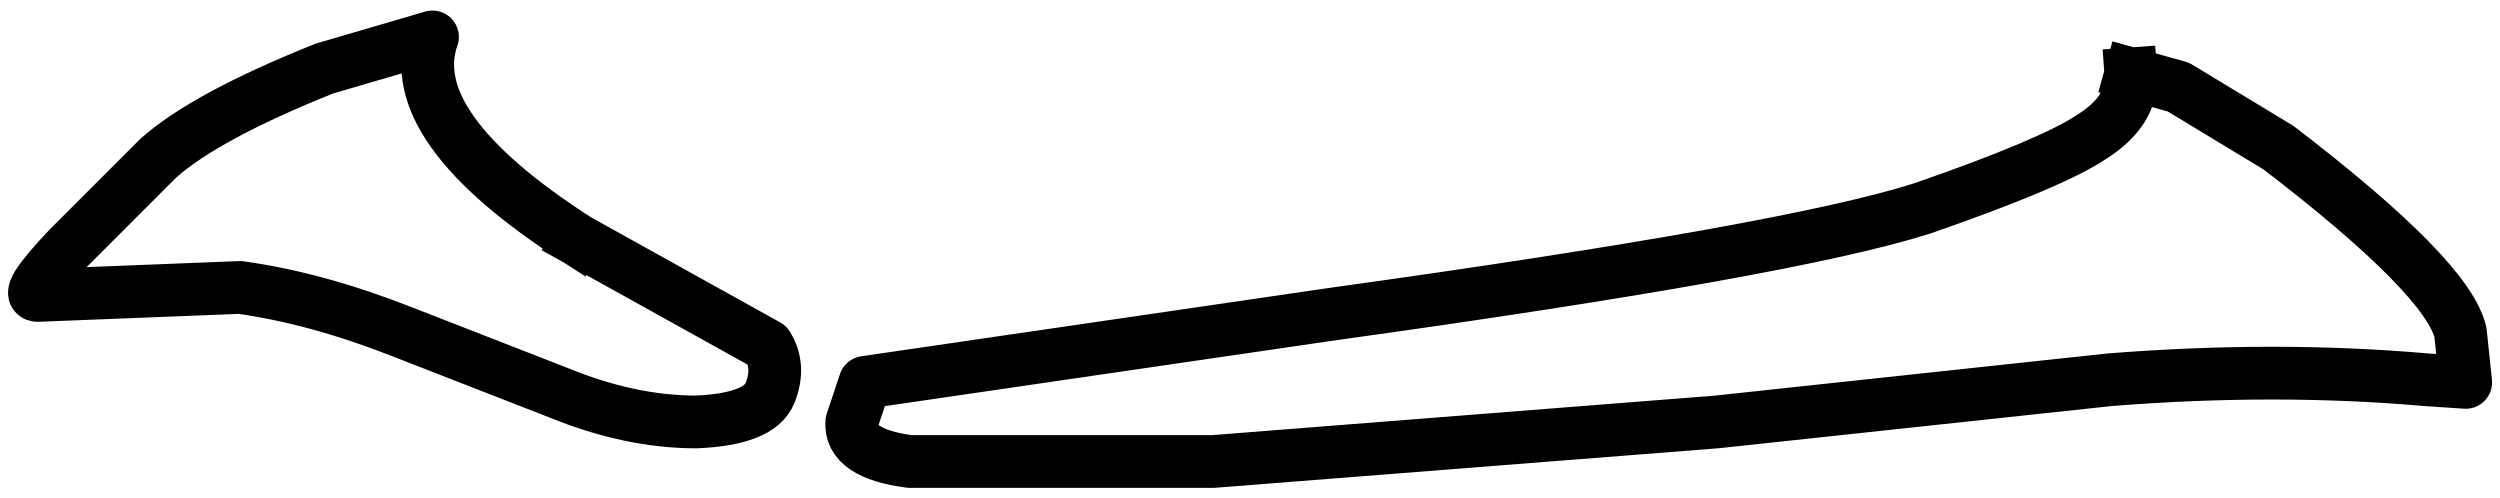 <?xml version="1.0" encoding="UTF-8" standalone="no"?>
<svg xmlns:xlink="http://www.w3.org/1999/xlink" height="9.45px" width="47.4px" xmlns="http://www.w3.org/2000/svg">
  <g transform="matrix(1.0, 0.0, 0.0, 1.0, 23.45, 5.05)">
    <path d="M16.95 -3.65 L17.85 -3.4 19.75 -2.25 Q22.95 0.2 23.2 1.25 L23.3 2.2 22.55 2.15 Q19.7 1.9 16.55 2.15 L9.1 2.95 -0.45 3.7 -6.2 3.7 Q-7.35 3.55 -7.3 2.95 L-7.05 2.2 1.85 0.9 Q10.5 -0.3 13.0 -1.1 15.45 -1.95 16.2 -2.45 17.0 -2.95 16.95 -3.65 M-12.5 -0.5 L-8.9 1.5 Q-8.65 1.9 -8.85 2.4 -9.05 2.9 -10.25 2.95 -11.5 2.95 -12.85 2.4 L-15.8 1.25 Q-17.45 0.6 -18.9 0.4 L-22.7 0.55 Q-23.05 0.6 -22.15 -0.35 L-20.45 -2.05 Q-19.55 -2.85 -17.3 -3.75 L-15.25 -4.35 Q-15.85 -2.65 -12.5 -0.5" fill="#ffffff" fill-opacity="0.0" fill-rule="evenodd" stroke="none"/>
    <path d="M16.95 -3.65 Q17.0 -2.95 16.2 -2.45 15.45 -1.95 13.0 -1.1 10.5 -0.3 1.85 0.9 L-7.05 2.2 -7.3 2.95 Q-7.35 3.55 -6.2 3.7 L-0.45 3.7 9.1 2.95 16.55 2.15 Q19.7 1.9 22.55 2.15 L23.3 2.2 23.2 1.25 Q22.95 0.2 19.75 -2.25 L17.85 -3.4 16.95 -3.65 M-12.5 -0.5 L-8.9 1.5 Q-8.65 1.9 -8.85 2.4 -9.05 2.9 -10.25 2.95 -11.5 2.95 -12.85 2.4 L-15.8 1.25 Q-17.45 0.6 -18.9 0.4 L-22.7 0.55 Q-23.05 0.6 -22.15 -0.35 L-20.45 -2.05 Q-19.55 -2.85 -17.3 -3.75 L-15.25 -4.35 Q-15.85 -2.65 -12.5 -0.5" fill="none" stroke="#000000" stroke-linecap="square" stroke-linejoin="round" stroke-width="1.0"/>
  </g>
</svg>
